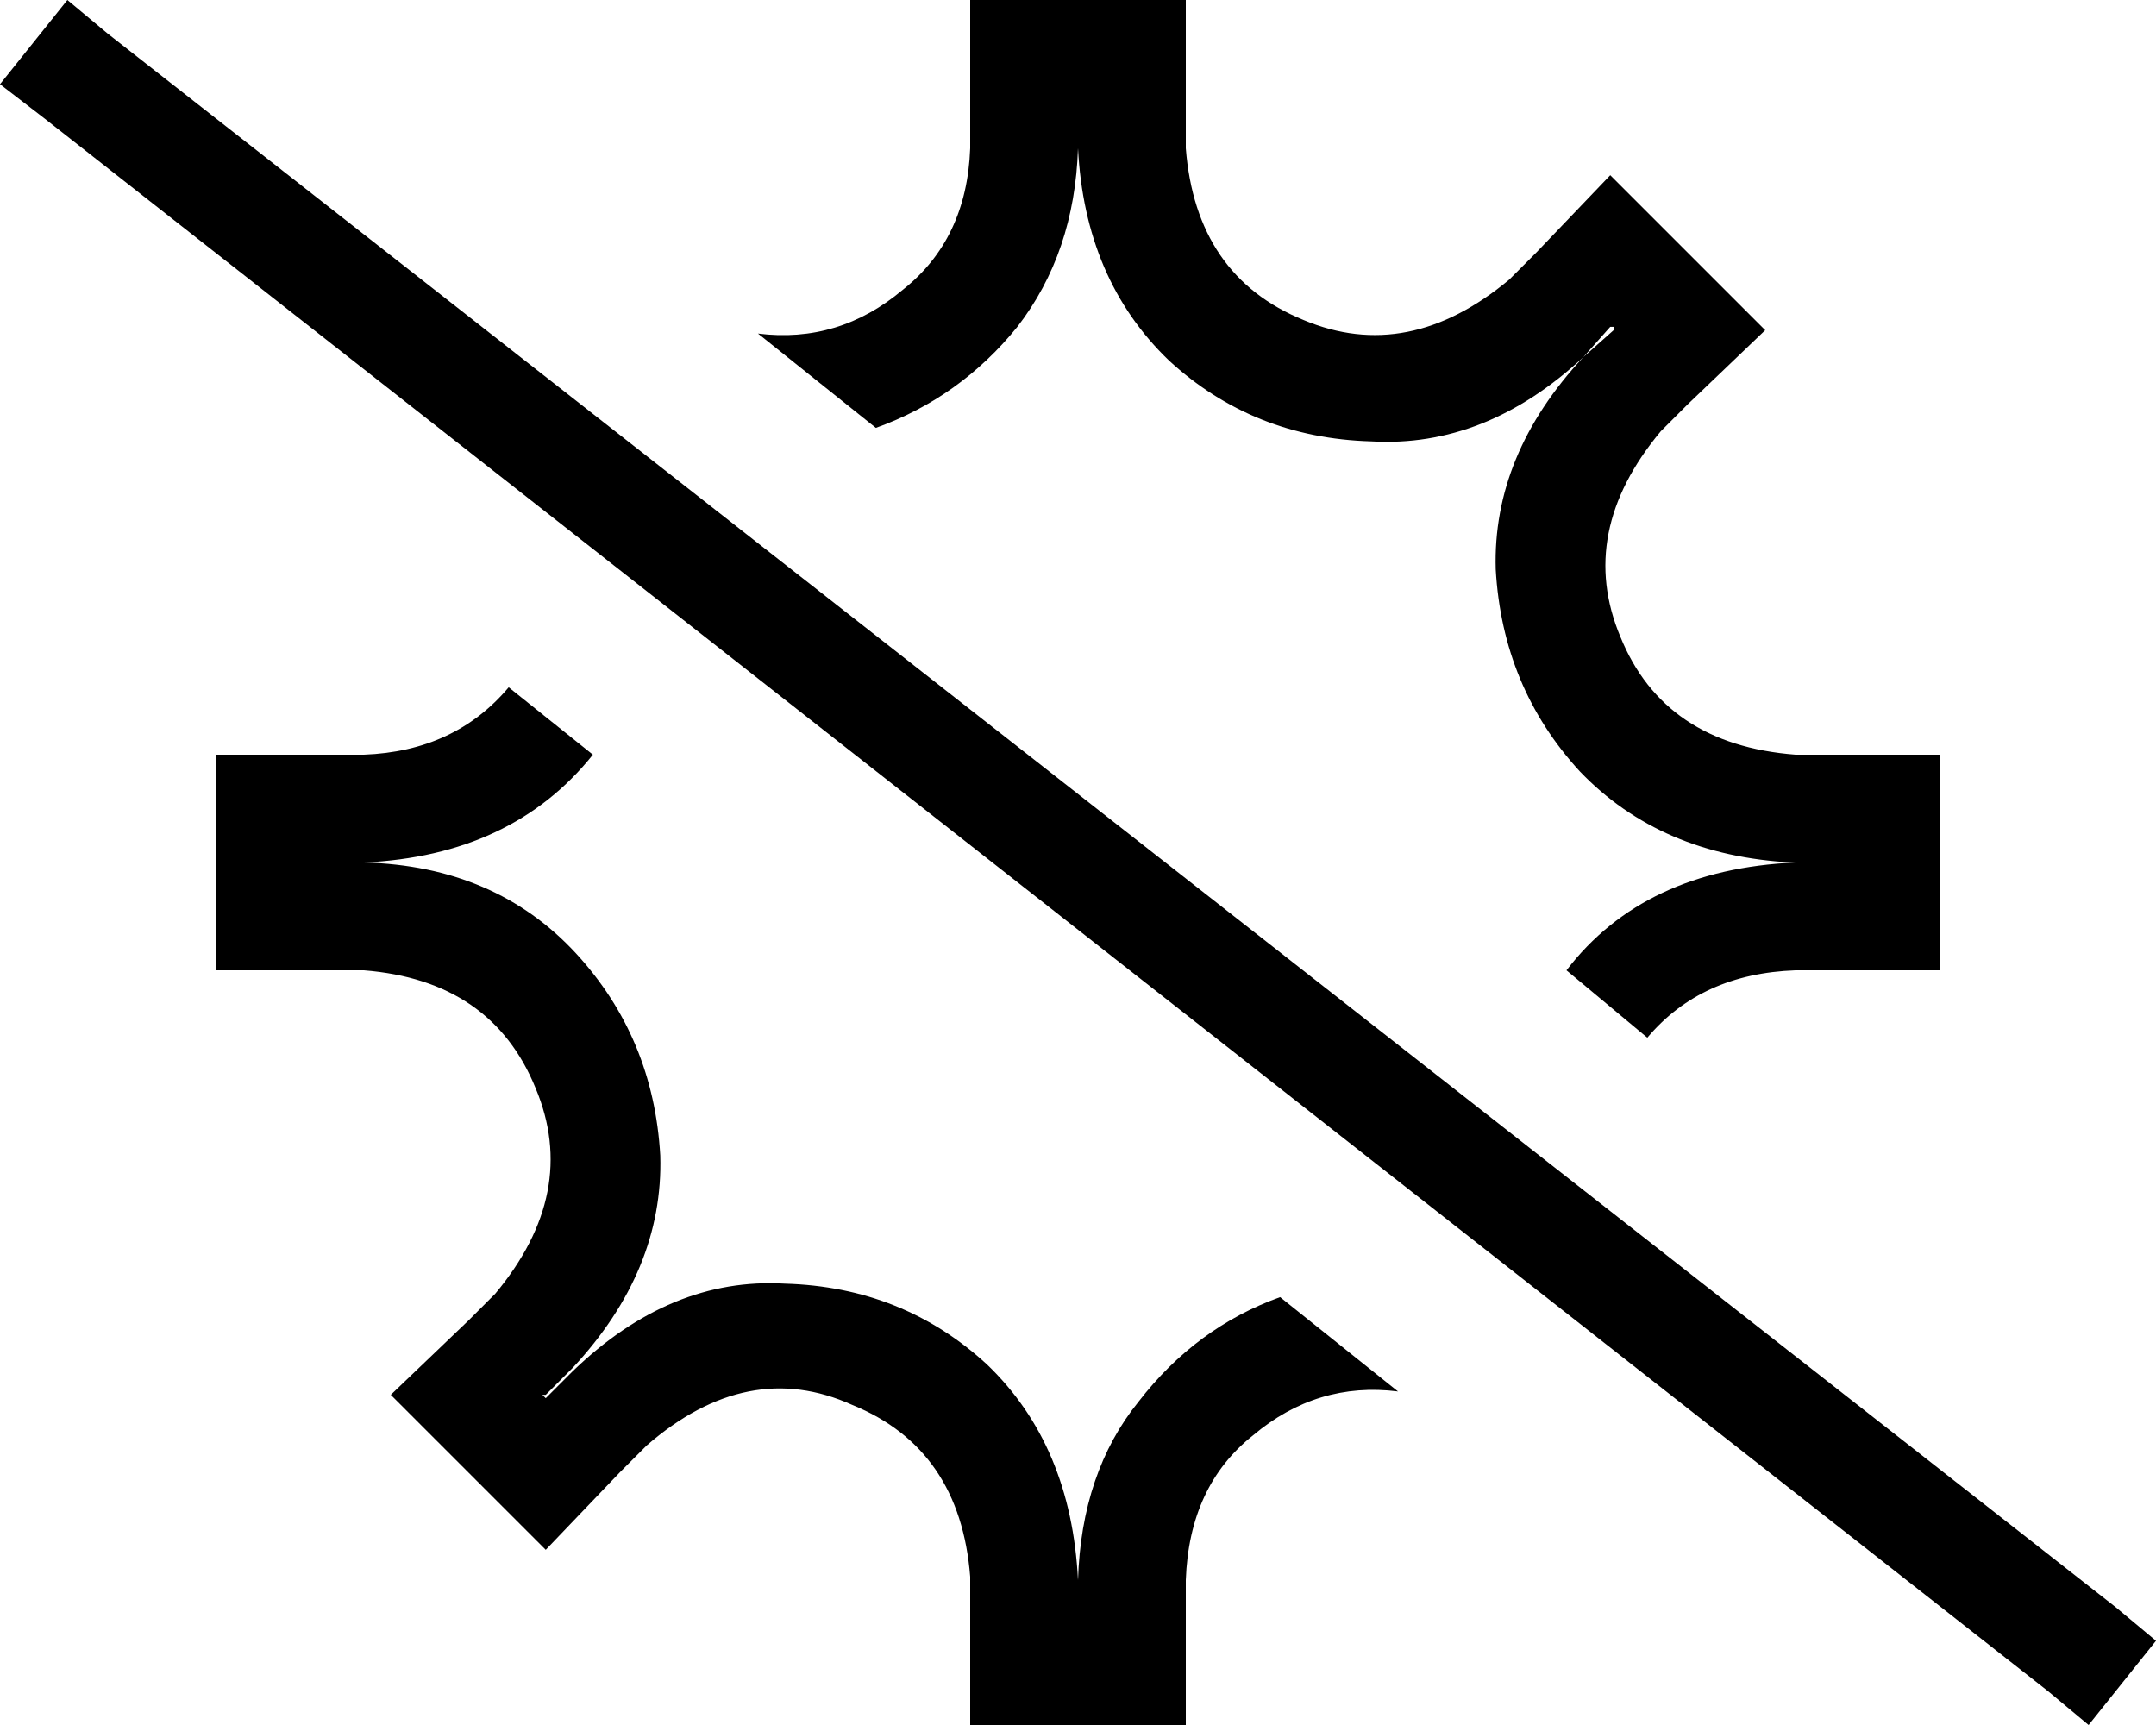 <svg xmlns="http://www.w3.org/2000/svg" viewBox="0 0 640 512">
    <path d="M 533 288 L 544 288 L 544 288 L 576 288 L 576 256 L 576 256 L 576 256 L 576 224 L 544 224 L 544 224 L 533 224 Q 494 221 481 189 Q 468 158 493 128 L 501 120 L 501 120 L 524 98 L 501 75 L 501 75 L 501 75 L 478 52 L 456 75 L 456 75 L 448 83 L 448 83 Q 418 108 387 95 Q 355 82 352 44 L 352 32 L 352 32 L 352 0 L 320 0 L 320 0 L 320 0 L 288 0 L 288 32 L 288 32 L 288 44 Q 287 71 268 86 Q 249 102 225 99 L 260 127 Q 285 118 302 97 Q 319 75 320 44 L 320 32 L 320 32 L 320 32 L 320 32 L 320 32 L 320 44 Q 322 83 347 107 Q 372 130 407 131 Q 441 133 470 106 L 470 106 L 470 106 L 478 97 L 478 97 L 479 97 L 479 98 L 479 98 L 470 106 Q 443 135 444 169 Q 446 204 469 229 Q 493 254 532 256 L 544 256 L 544 256 L 544 256 L 544 256 L 544 256 L 533 256 Q 488 258 465 288 L 489 308 Q 505 289 533 288 L 533 288 Z M 151 204 Q 135 223 108 224 L 96 224 L 96 224 L 64 224 L 64 256 L 64 256 L 64 256 L 64 288 L 96 288 L 96 288 L 108 288 Q 146 291 159 323 Q 172 354 147 384 L 139 392 L 139 392 L 116 414 L 139 437 L 139 437 L 139 437 L 139 437 L 162 460 L 184 437 L 184 437 L 192 429 L 192 429 Q 222 403 253 417 Q 285 430 288 468 L 288 480 L 288 480 L 288 512 L 320 512 L 320 512 L 320 512 L 352 512 L 352 480 L 352 480 L 352 469 Q 353 441 372 426 Q 391 410 415 413 L 380 385 Q 355 394 338 416 Q 321 437 320 469 L 320 480 L 320 480 L 320 480 L 320 480 L 320 480 L 320 469 Q 318 429 293 405 Q 268 382 233 381 Q 199 379 170 407 L 170 407 L 170 407 L 170 407 L 162 415 L 162 415 L 162 415 L 162 415 L 162 415 L 162 415 L 161 414 L 162 414 L 170 406 Q 197 377 196 343 Q 194 308 171 283 Q 147 257 108 256 L 96 256 L 96 256 L 96 256 L 96 256 L 96 256 L 108 256 Q 152 254 176 224 L 151 204 L 151 204 Z M 32 10 L 20 0 L 0 25 L 13 35 L 608 502 L 620 512 L 640 487 L 628 477 L 32 10 L 32 10 Z"/>
</svg>
